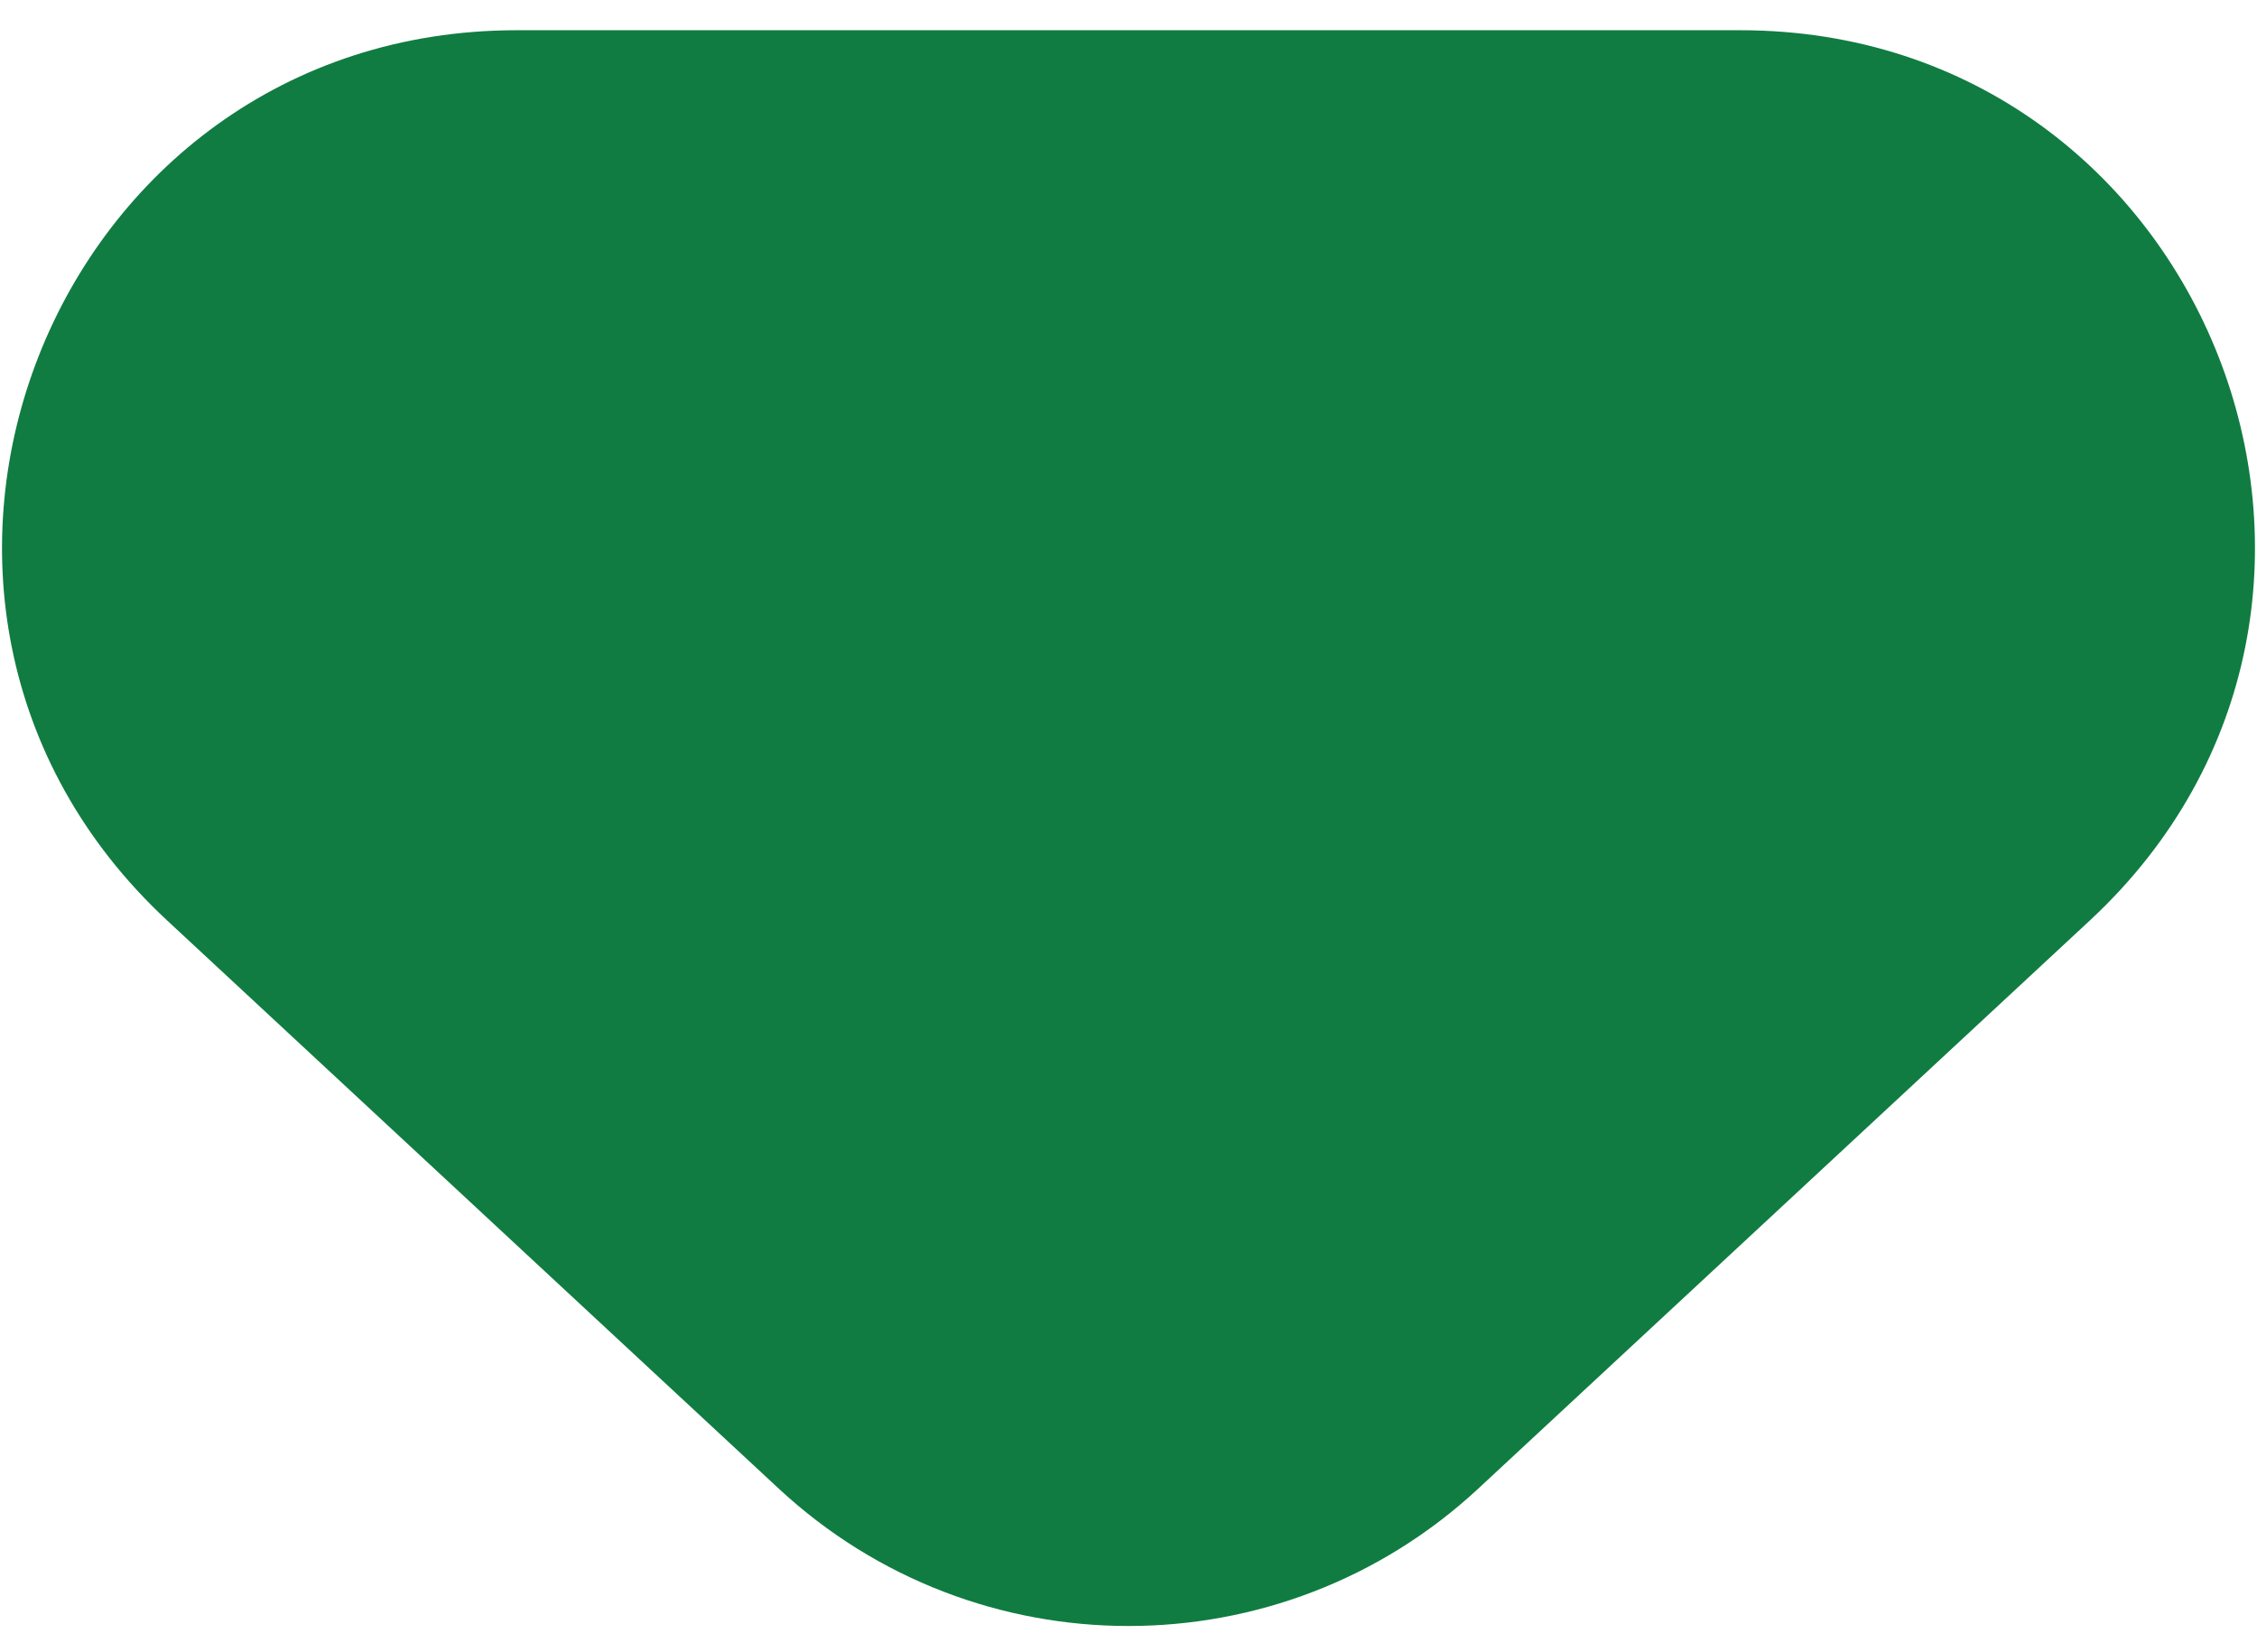 <svg width="56" height="41" viewBox="0 0 56 41" fill="none" xmlns="http://www.w3.org/2000/svg">
<path id="Polygon 1" d="M19.322 36.938C24.215 41.483 31.785 41.483 36.678 36.938L51.852 22.841C60.341 14.955 54.761 0.75 43.174 0.75H12.826C1.239 0.75 -4.341 14.955 4.148 22.841L19.322 36.938Z" fill="#107C41"/>
</svg>
